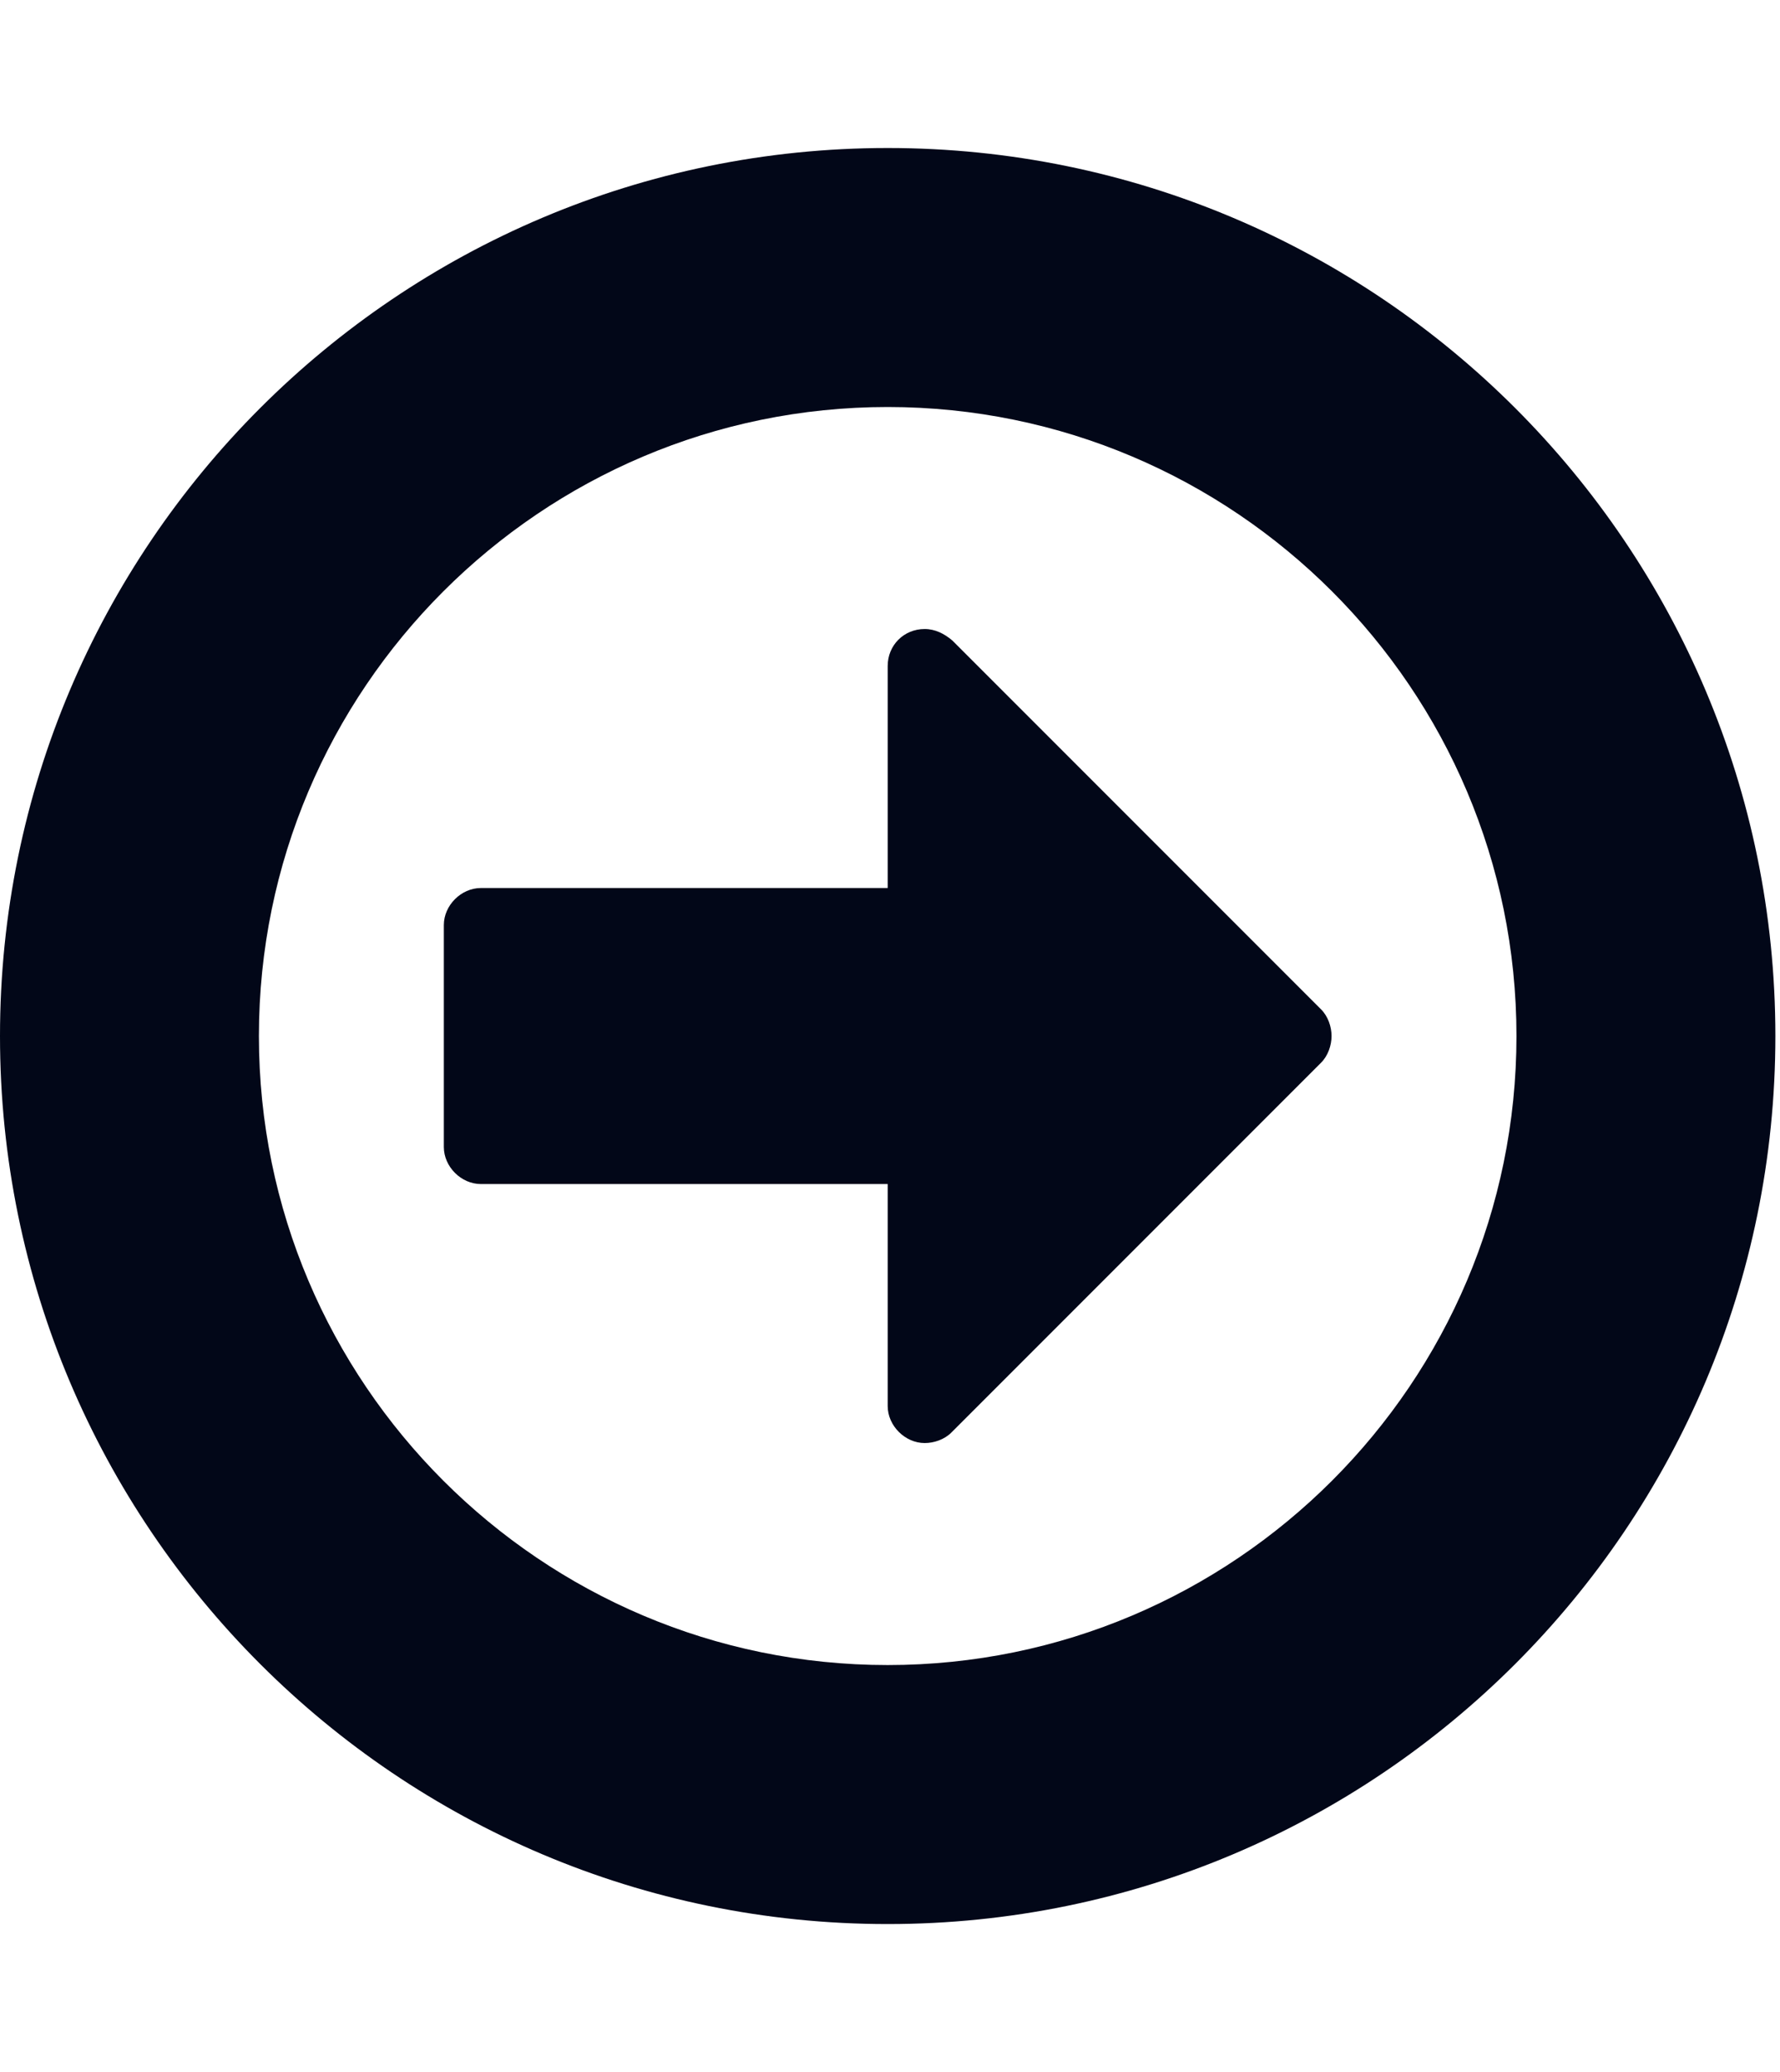 <?xml version="1.0" encoding="utf-8"?>
<!-- Generated by IcoMoon.io -->
<!DOCTYPE svg PUBLIC "-//W3C//DTD SVG 1.1//EN" "http://www.w3.org/Graphics/SVG/1.1/DTD/svg11.dtd">
<svg version="1.1" xmlns="http://www.w3.org/2000/svg" xmlns:xlink="http://www.w3.org/1999/xlink" width="110" height="128" viewBox="0 0 110 128">
<path fill="#020718" d="M82.286 64c0 0.571-0.214 1.214-0.643 1.643l-22.857 22.857c-0.429 0.429-1.071 0.643-1.643 0.643-1.214 0-2.286-1.071-2.286-2.286v-13.714h-25.143c-1.214 0-2.286-1.071-2.286-2.286v-13.714c0-1.214 1.071-2.286 2.286-2.286h25.143v-13.714c0-1.286 1-2.286 2.286-2.286 0.643 0 1.214 0.286 1.714 0.714l22.786 22.786c0.429 0.429 0.643 1.071 0.643 1.643zM93.714 64c0-21.429-17.429-38.857-38.857-38.857s-38.857 17.429-38.857 38.857 17.429 38.857 38.857 38.857 38.857-17.429 38.857-38.857zM109.714 64c0 30.286-24.571 54.857-54.857 54.857s-54.857-24.571-54.857-54.857 24.571-54.857 54.857-54.857 54.857 24.571 54.857 54.857z"></path>
</svg>
